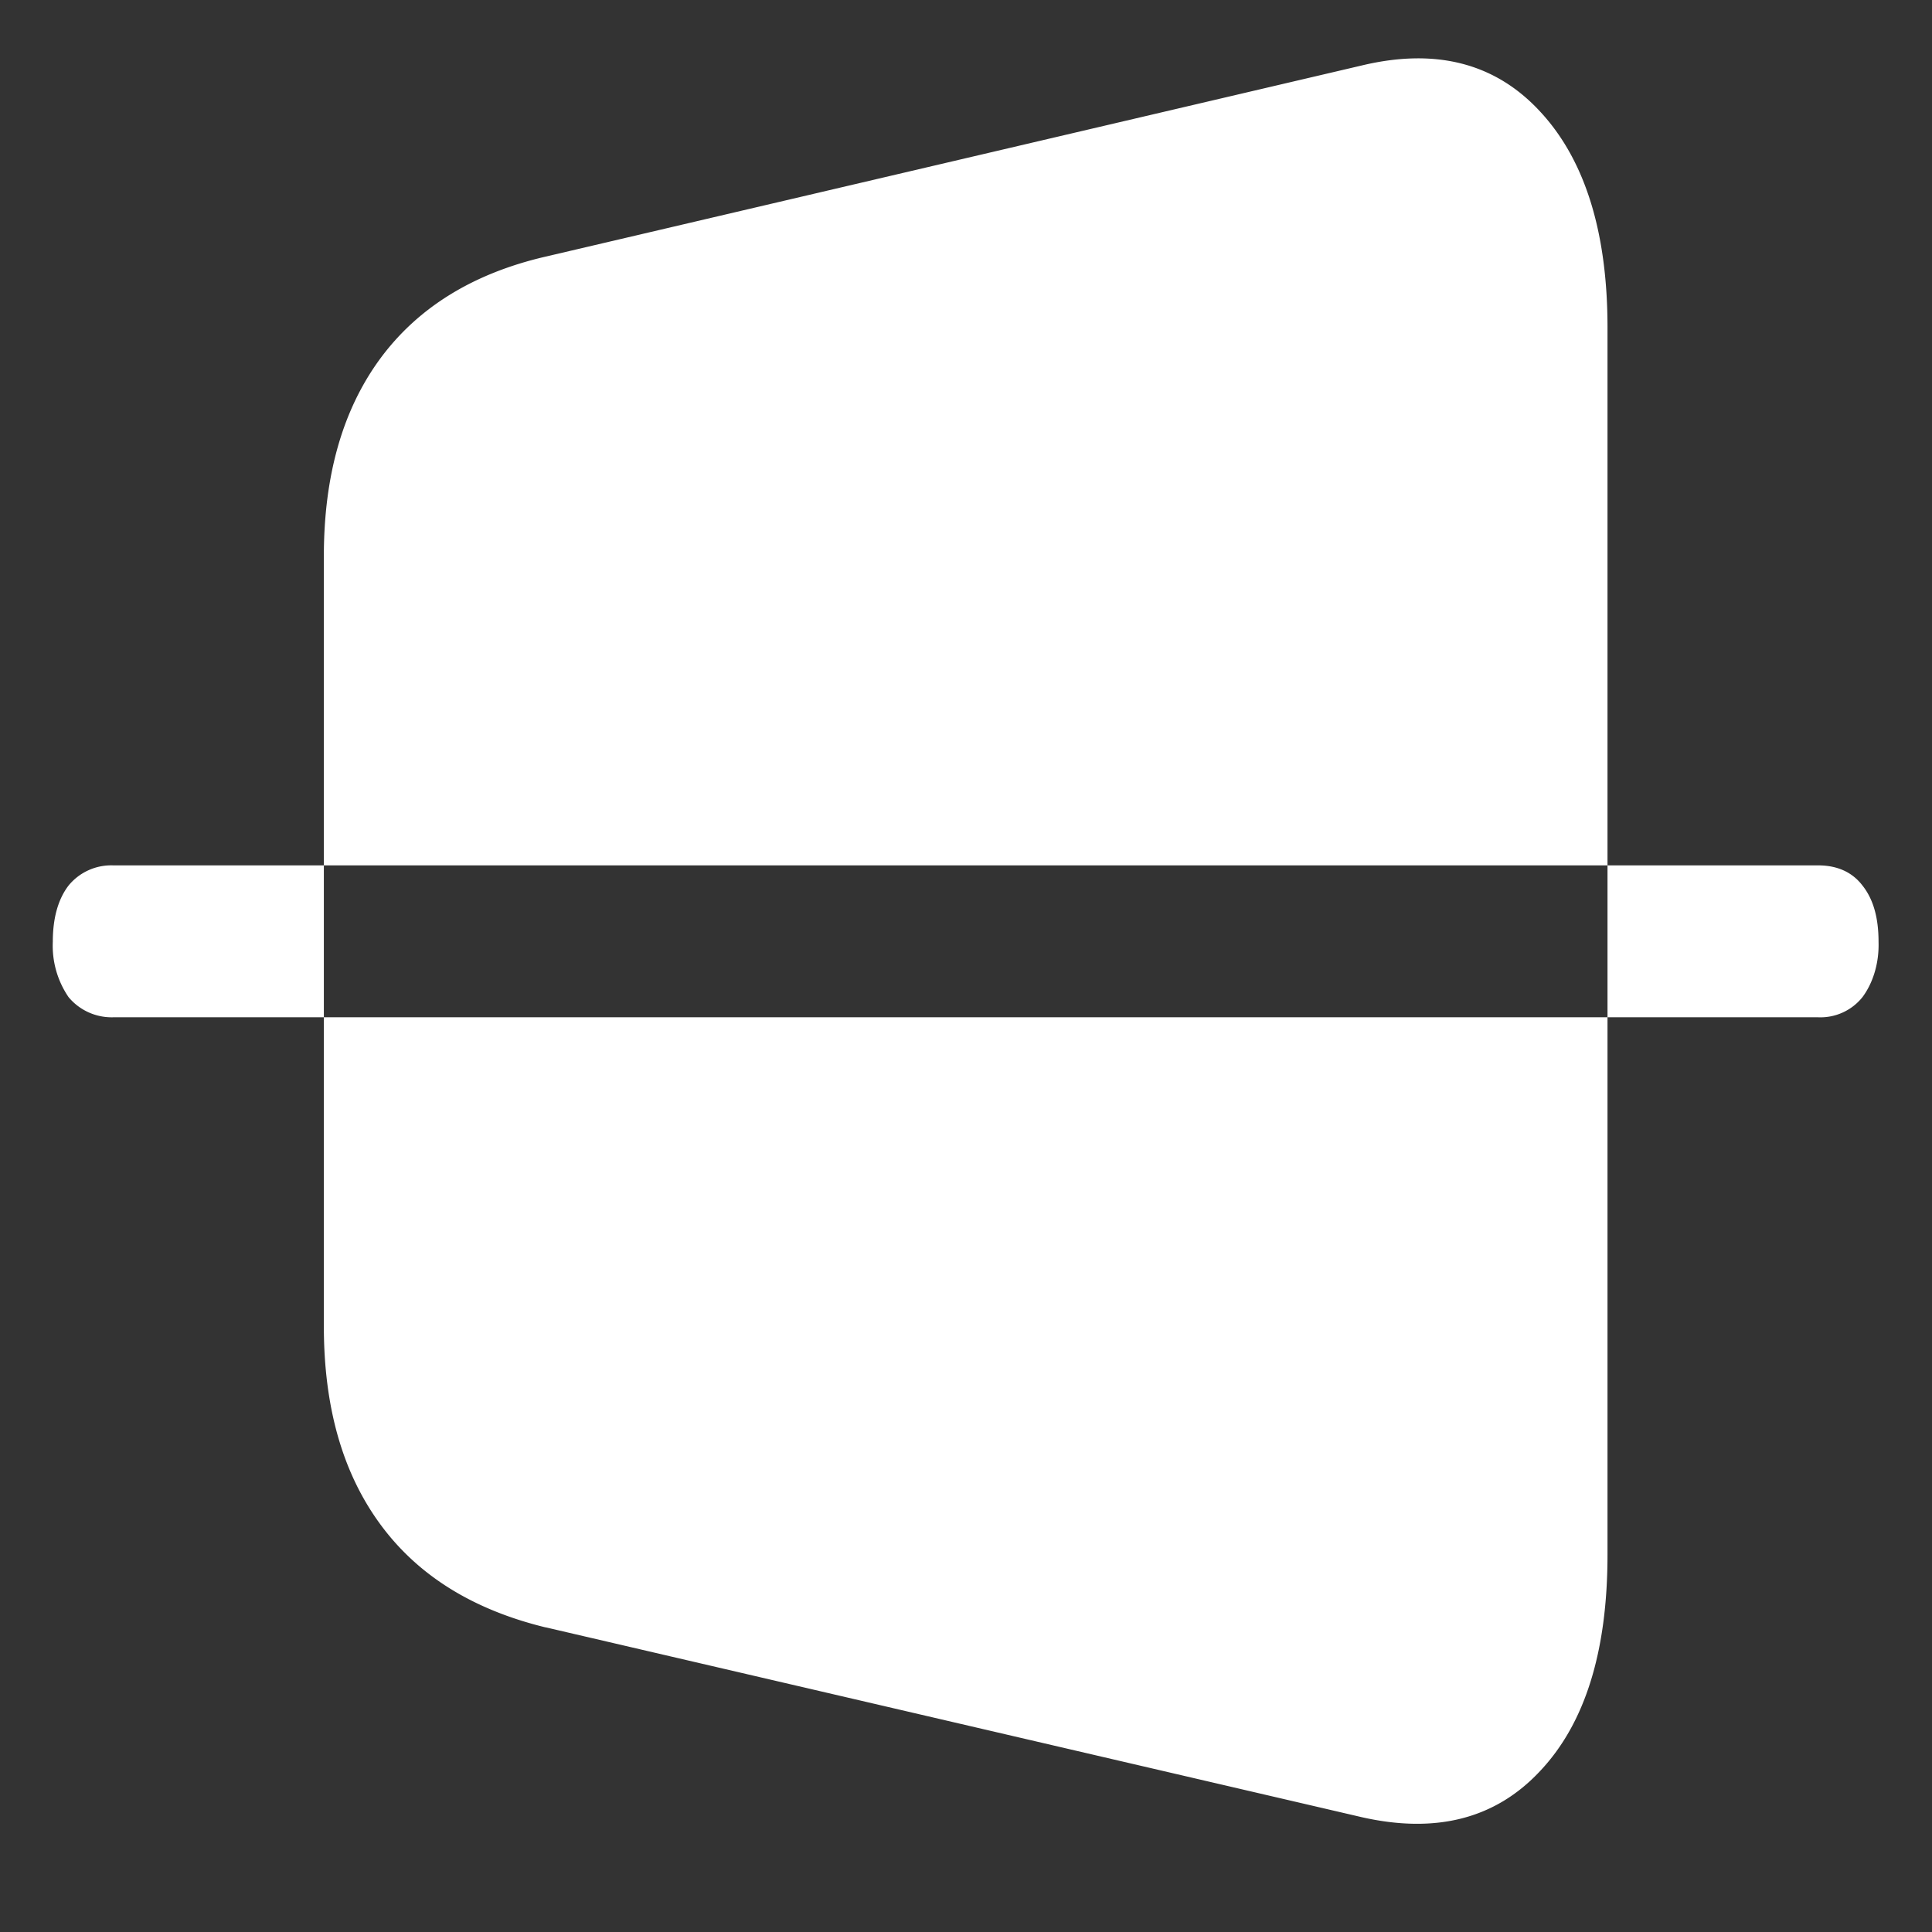 <svg xmlns="http://www.w3.org/2000/svg" width="24" height="24"><rect width="100%" height="100%" fill="#333333" stroke="none"/><path style="stroke:none;fill-rule:nonzero;fill:#fff;fill-opacity:1" d="m6.777 20.215 10.145 2.36c.918.206 1.656.019 2.21-.575.56-.594.837-1.488.837-2.688V4.07c0-1.183-.278-2.082-.836-2.683-.555-.602-1.293-.793-2.211-.575L6.777 3.188c-.898.208-1.582.63-2.05 1.262-.47.637-.704 1.457-.704 2.461v9.563c0 1.011.235 1.828.704 2.465.468.636 1.152 1.058 2.05 1.277Zm-5.37-7.578a.696.696 0 0 1-.555-.25 1.13 1.13 0 0 1-.196-.688c0-.297.067-.531.196-.699a.685.685 0 0 1 .554-.25h21.18c.234 0 .422.082.55.25.134.168.2.398.2.7.008.253-.063.503-.2.687a.667.667 0 0 1-.55.25Zm0 0"/></svg>